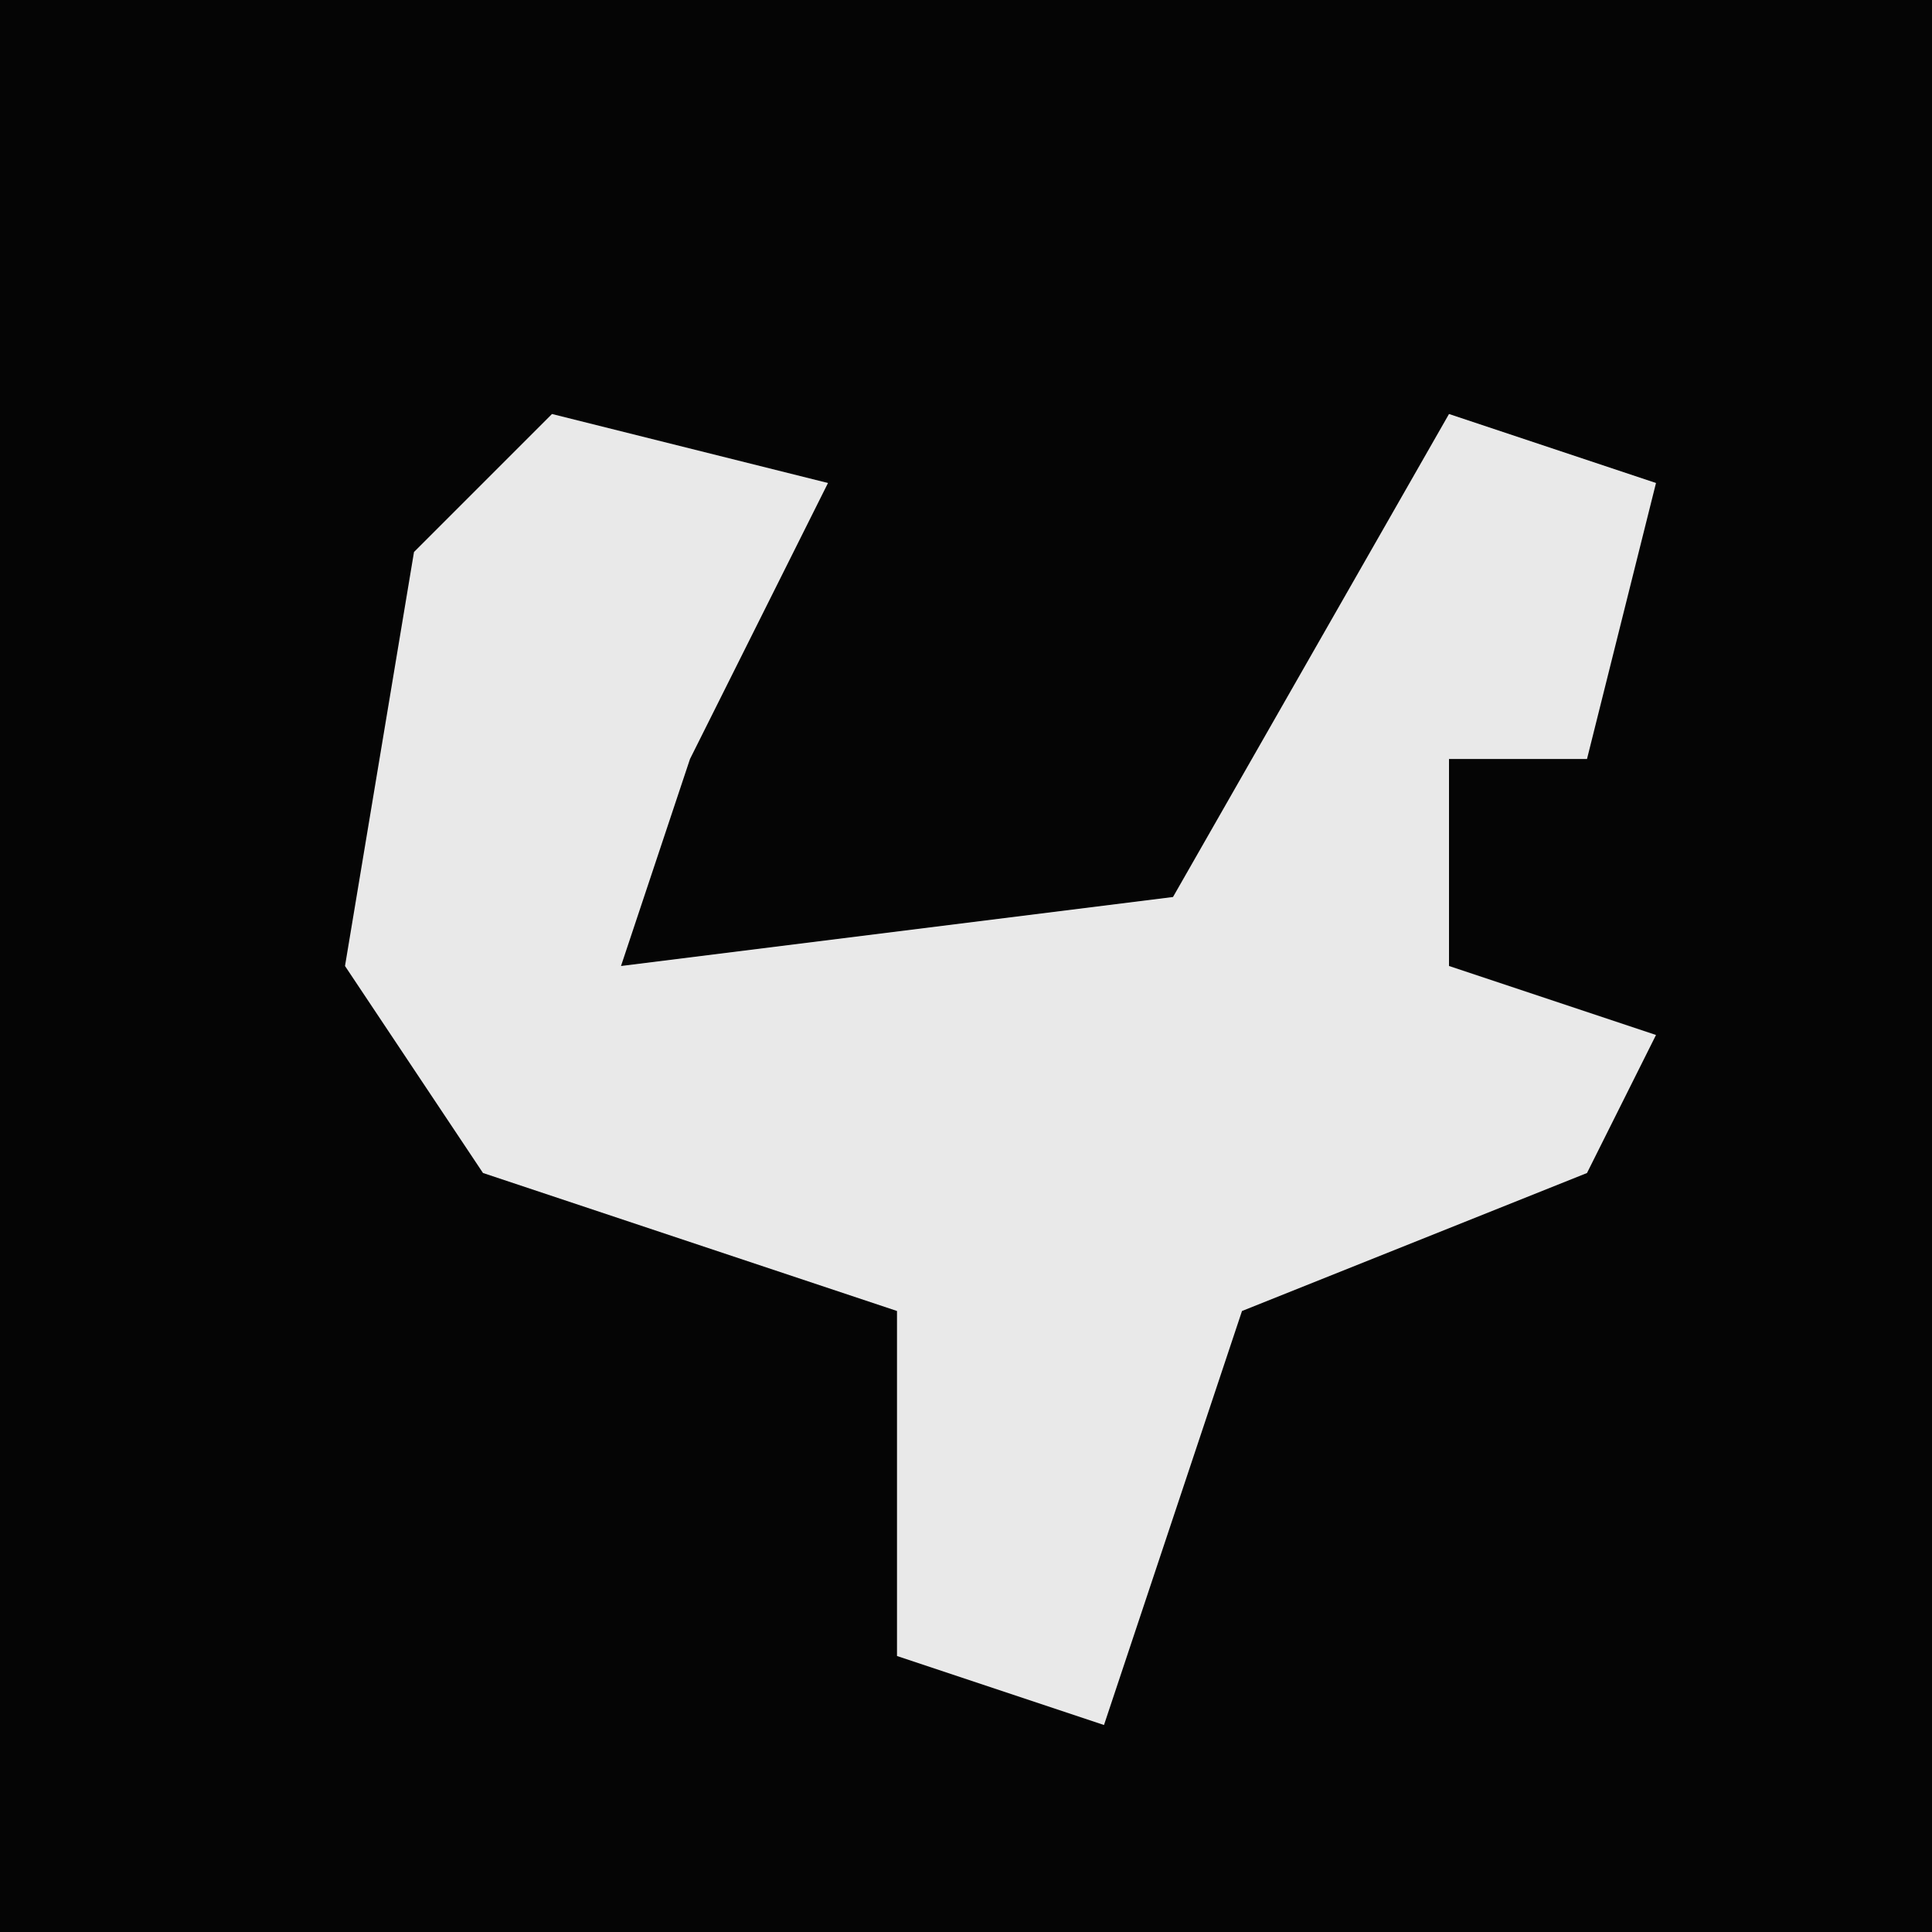 <?xml version="1.0" encoding="UTF-8"?>
<svg version="1.1" xmlns="http://www.w3.org/2000/svg" width="28" height="28">
<path d="M0,0 L28,0 L28,28 L0,28 Z " fill="#050505" transform="translate(0,0)"/>
<path d="M0,0 L4,1 L2,5 L1,8 L9,7 L13,0 L16,1 L15,5 L13,5 L13,8 L16,9 L15,11 L10,13 L8,19 L5,18 L5,13 L-1,11 L-3,8 L-2,2 Z " fill="#E9E9E9" transform="translate(8,6)"/>
</svg>
